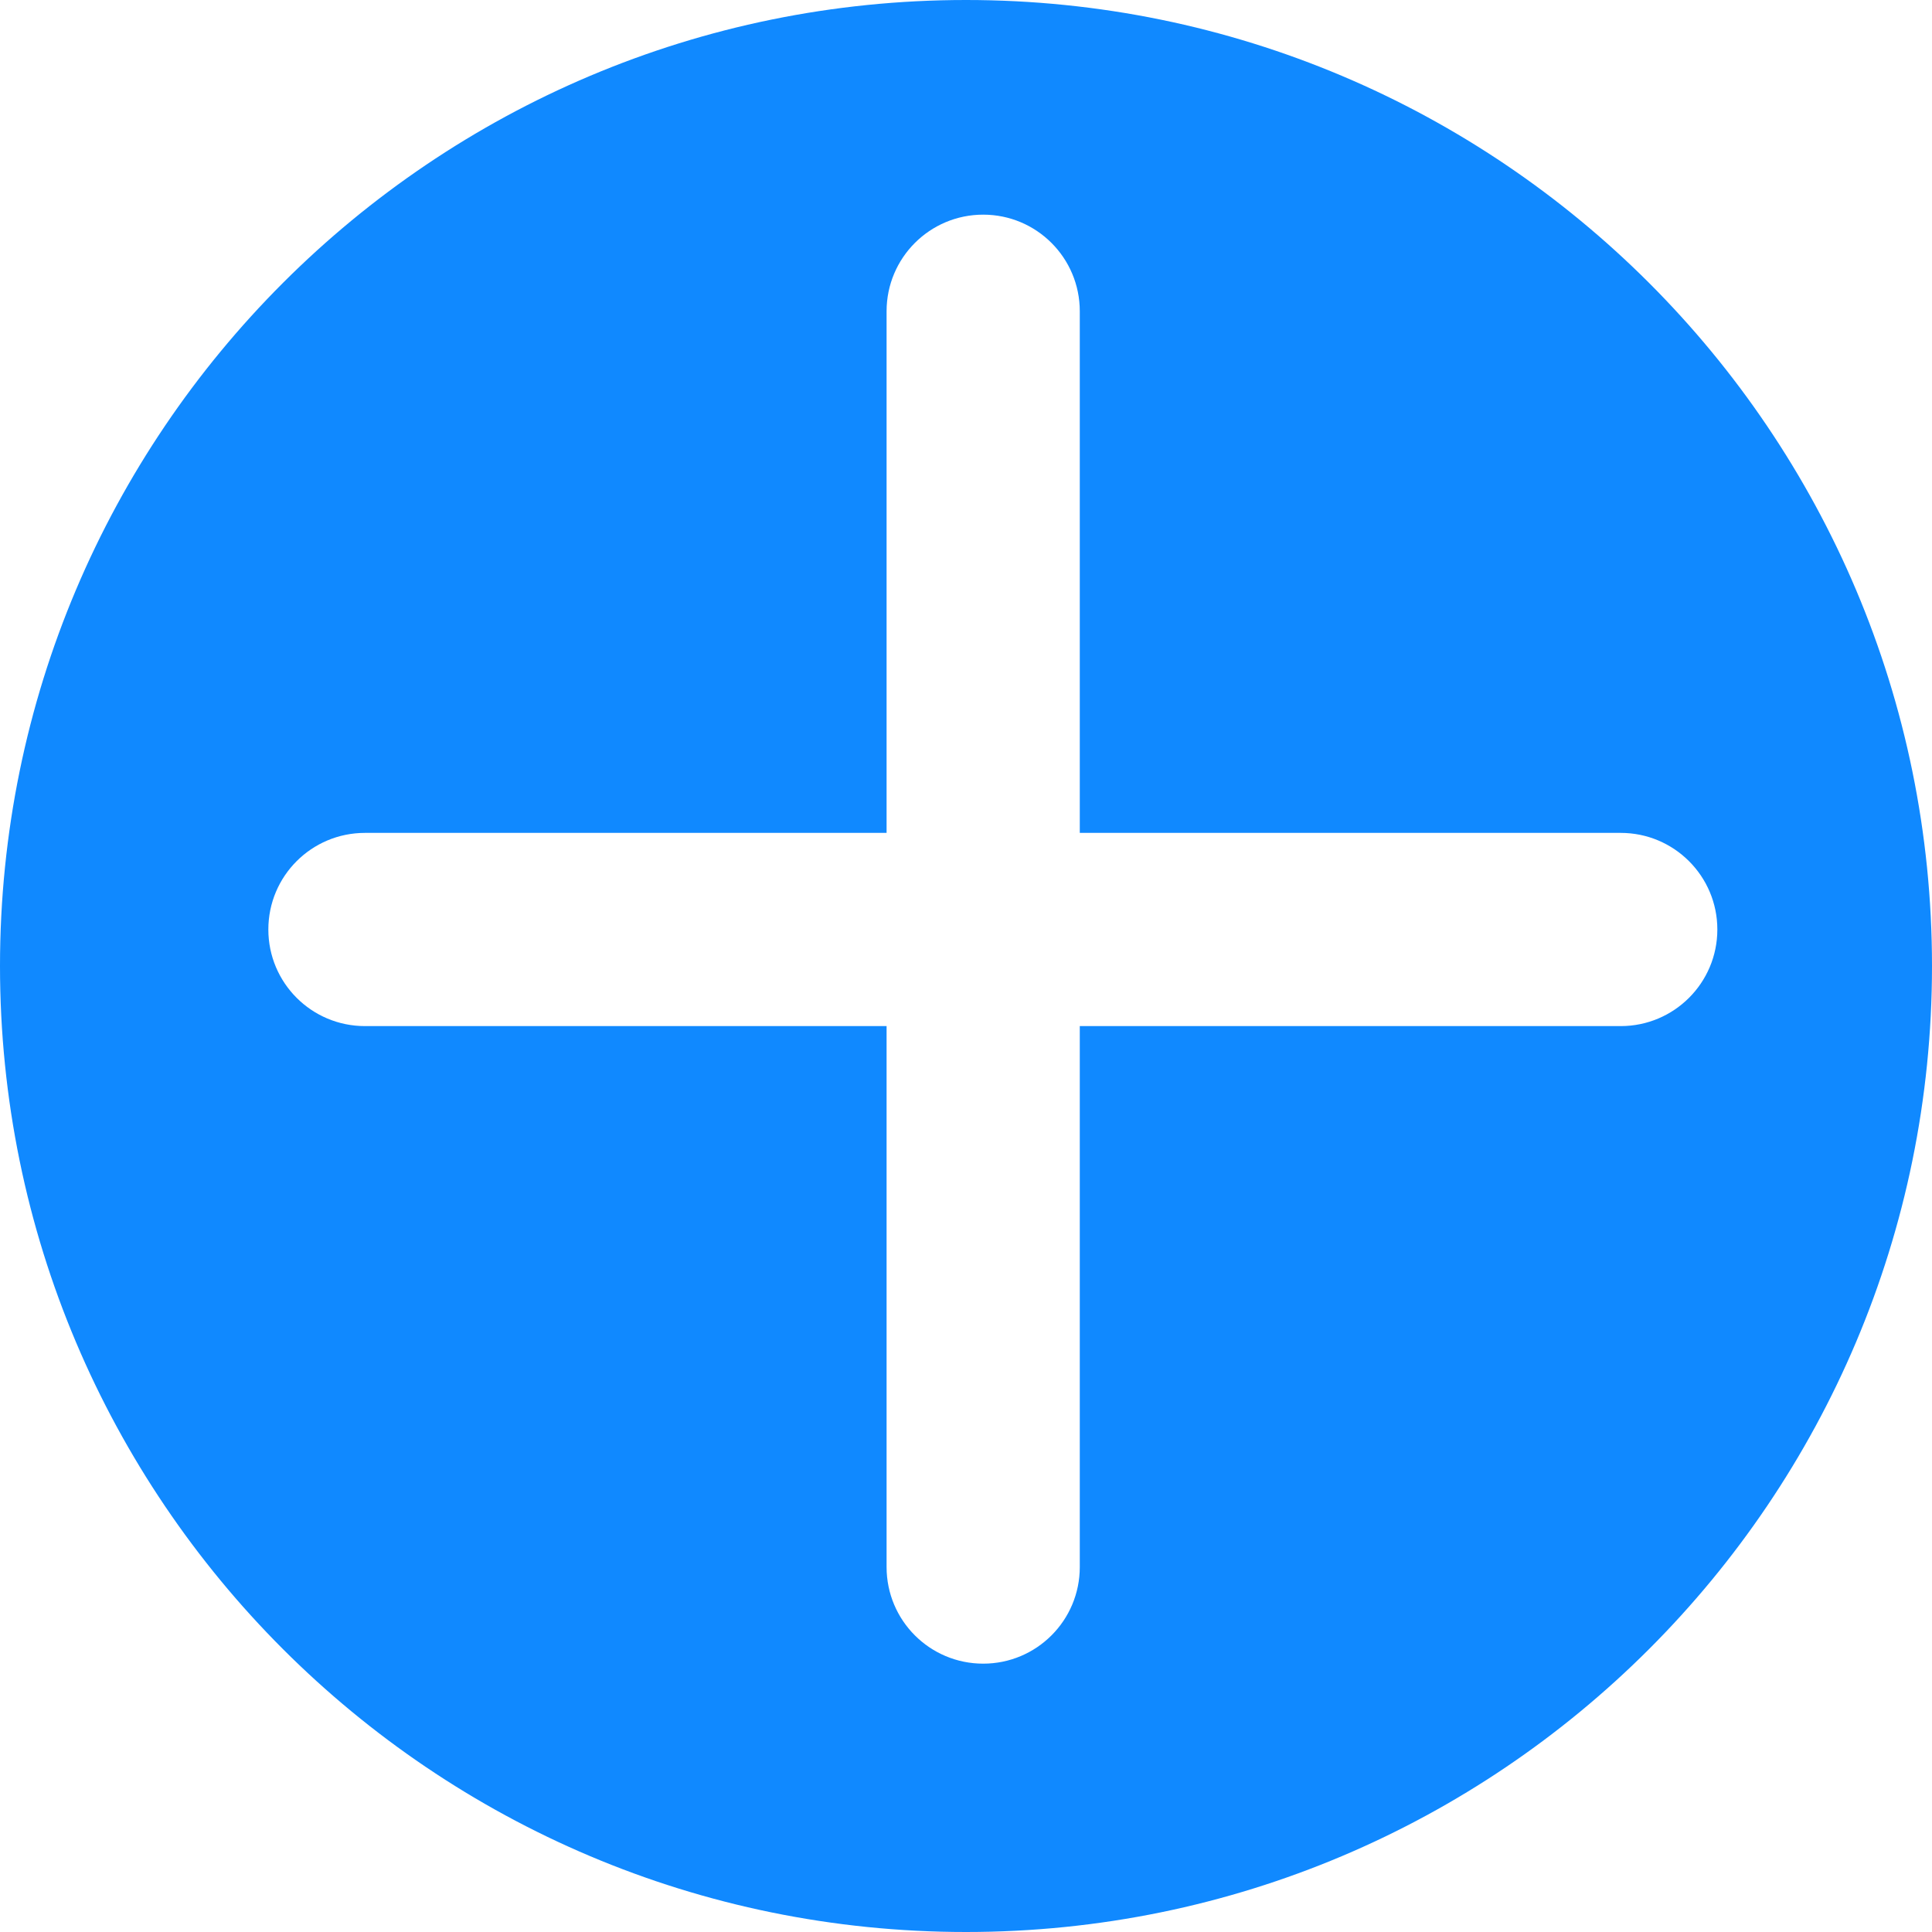 <svg width="19" height="19" viewBox="0 0 19 19" fill="none" xmlns="http://www.w3.org/2000/svg">
<path fill-rule="evenodd" clip-rule="evenodd" d="M9.5 19C14.747 19 19 14.747 19 9.5C19 4.253 14.747 0 9.5 0C4.253 0 0 4.253 0 9.5C0 14.747 4.253 19 9.5 19ZM10.619 3.061C10.619 2.536 10.194 2.111 9.669 2.111C9.144 2.111 8.719 2.536 8.719 3.061V8.191H3.589C3.064 8.191 2.639 8.616 2.639 9.141C2.639 9.666 3.064 10.091 3.589 10.091L8.719 10.091V15.411C8.719 15.936 9.144 16.361 9.669 16.361C10.194 16.361 10.619 15.936 10.619 15.411V10.091L15.939 10.091C16.463 10.091 16.889 9.666 16.889 9.141C16.889 8.616 16.463 8.191 15.939 8.191H10.619V3.061Z" fill="#1089FF"/>
</svg>
